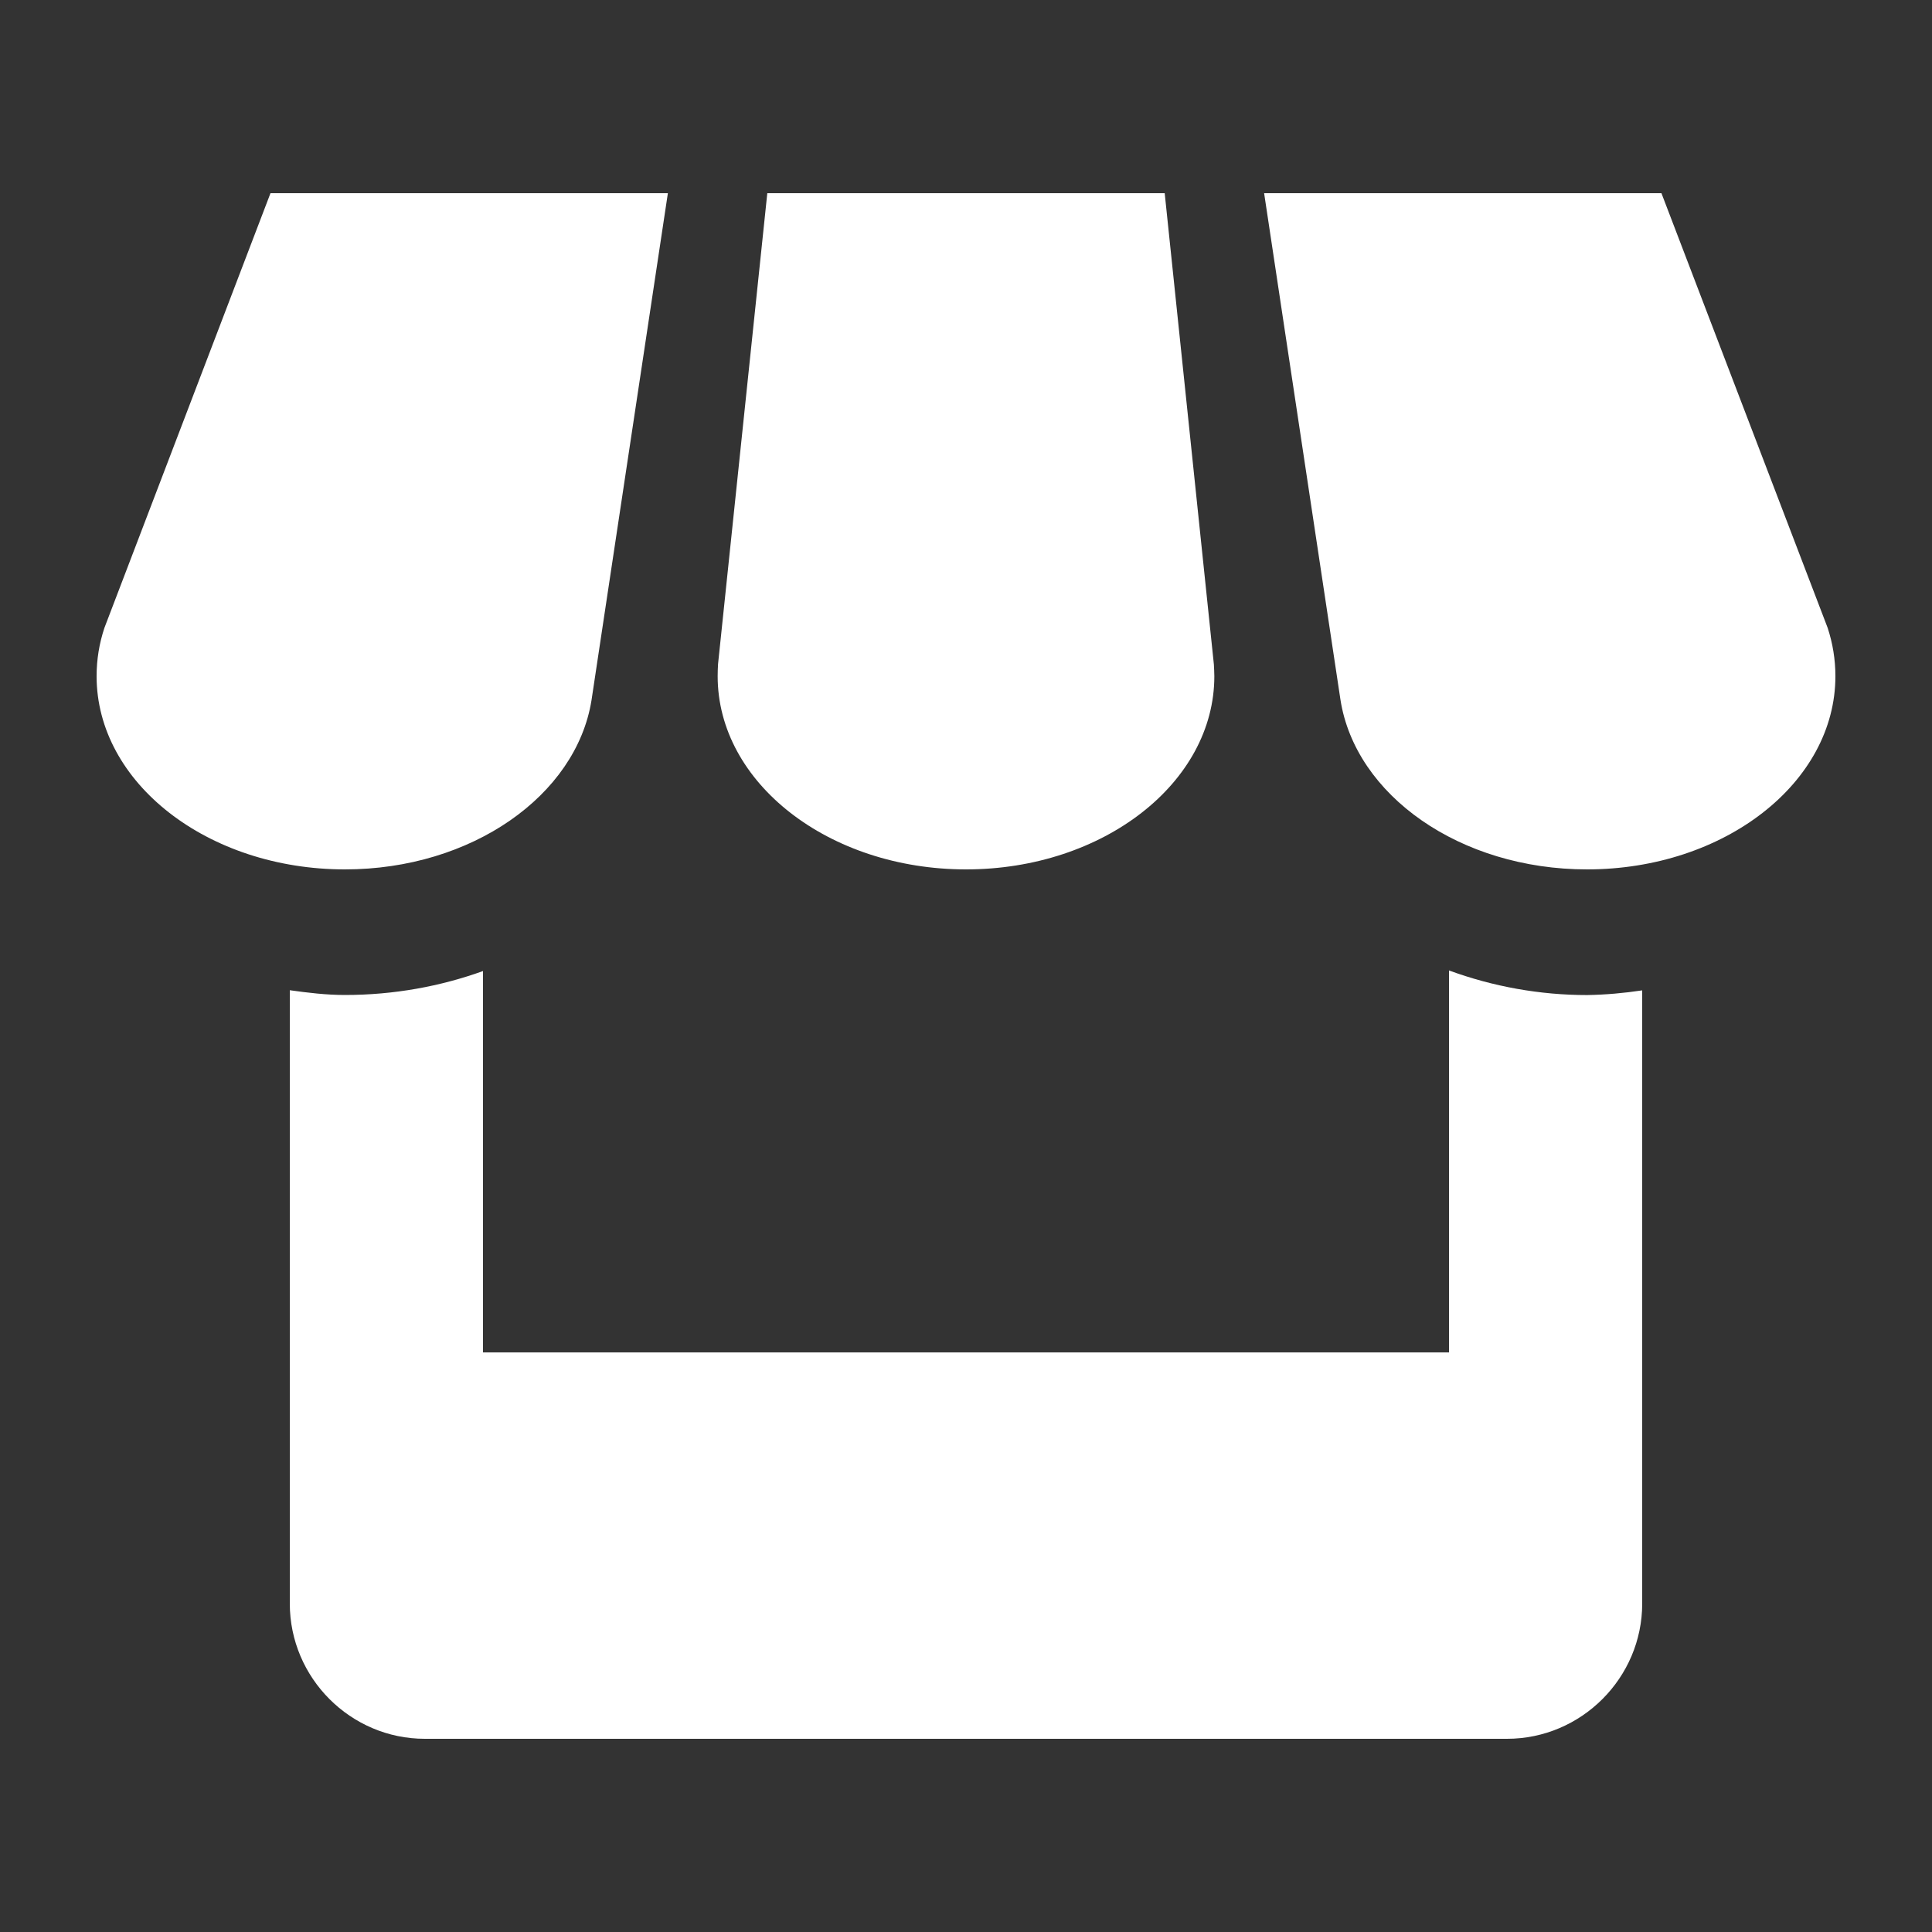 <svg width="26" height="26" viewBox="0 0 26 26" fill="none" xmlns="http://www.w3.org/2000/svg">
<rect x="0" y="0" width="26" height="26" fill="#333333" stroke="none"/>
<path d="M7.96 9.425L8.988 2.6H3.64L1.405 8.45C1.336 8.658 1.3 8.874 1.3 9.1C1.3 10.535 2.795 11.7 4.642 11.7C6.345 11.7 7.753 10.707 7.96 9.425ZM13 11.7C14.846 11.7 16.342 10.535 16.342 9.1C16.342 9.047 16.338 8.993 16.336 8.943L15.674 2.6H10.326L9.663 8.938C9.66 8.992 9.658 9.046 9.658 9.1C9.658 10.535 11.154 11.7 13 11.7ZM19.5 13.06V18.2H6.5V13.068C5.931 13.273 5.304 13.39 4.642 13.39C4.389 13.39 4.143 13.36 3.9 13.326V21.58C3.9 22.581 4.718 23.4 5.717 23.4H20.28C21.281 23.4 22.1 22.58 22.1 21.58V13.328C21.854 13.365 21.606 13.387 21.358 13.391C20.724 13.391 20.095 13.278 19.5 13.06ZM24.596 8.45L22.359 2.6H17.012L18.039 9.415C18.239 10.702 19.647 11.7 21.358 11.7C23.204 11.7 24.7 10.535 24.7 9.1C24.7 8.874 24.664 8.658 24.596 8.45Z" fill="white"/>
</svg>
